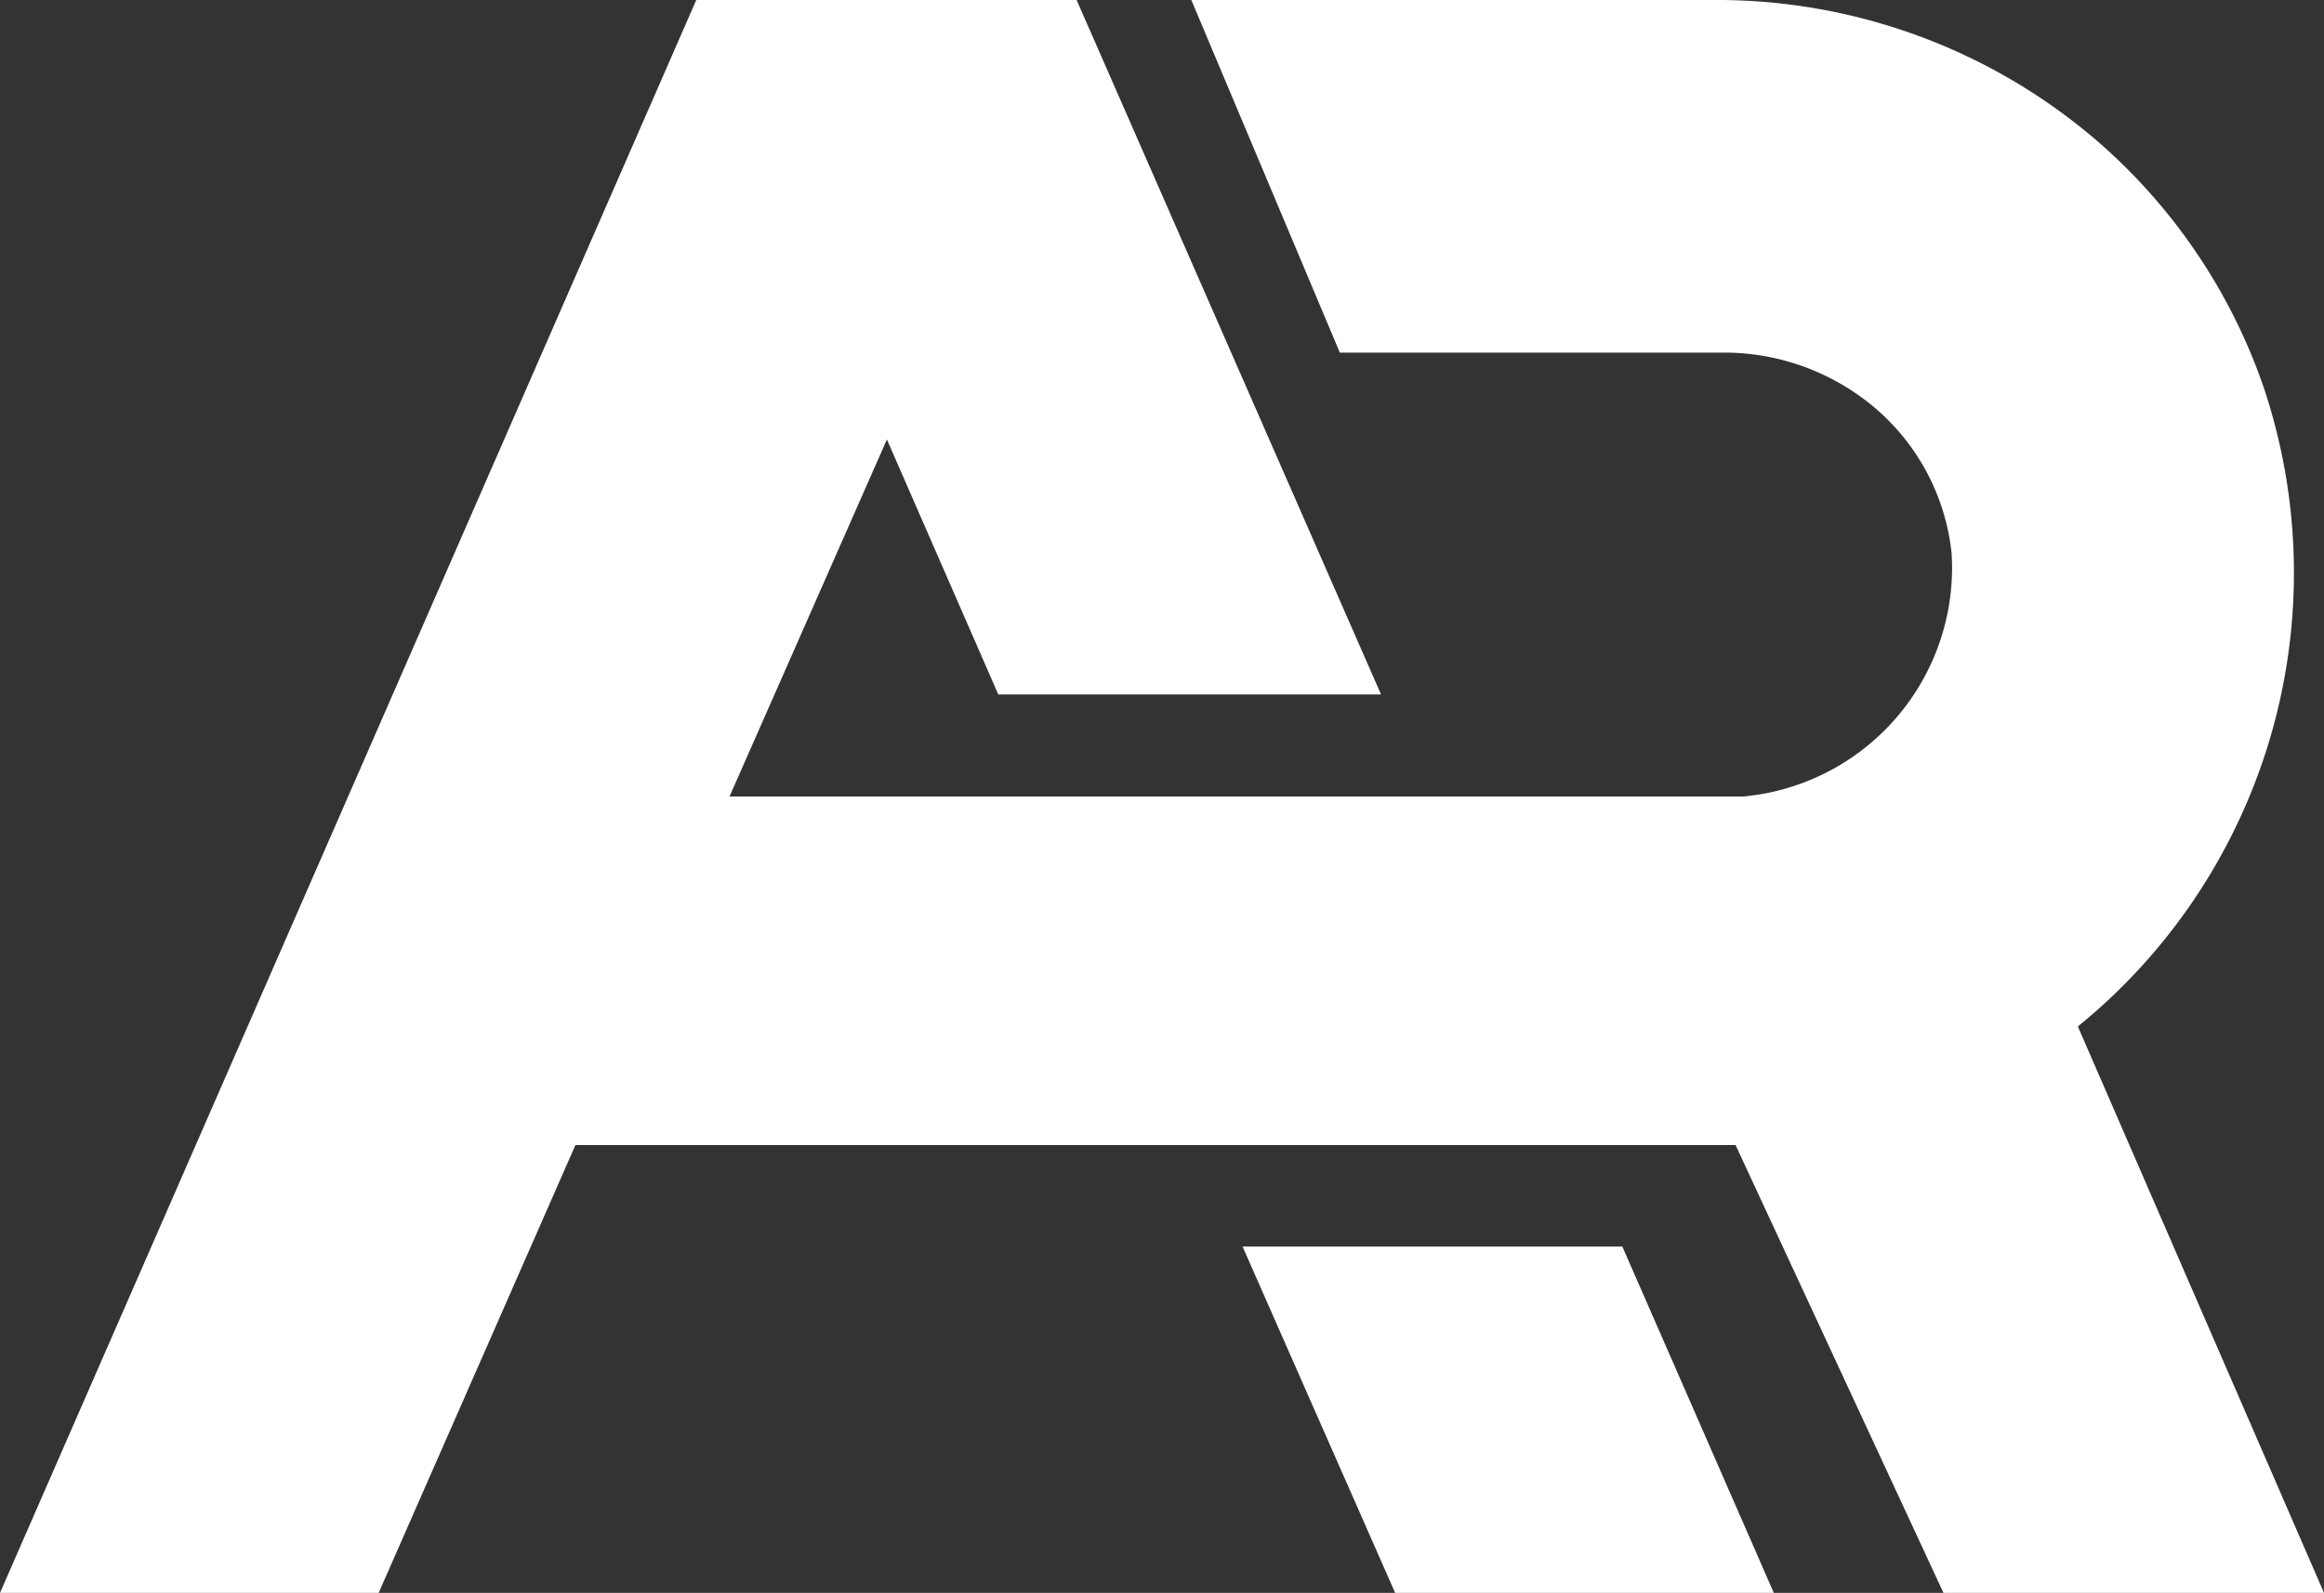 <svg xmlns="http://www.w3.org/2000/svg" viewBox="0 0 125.2 85.83"><rect x="0" y="0" width="125.2" height="85.83" fill="#333333" stroke="none"/><defs><style>.cls-1{fill:#fff;}</style></defs><g id="Layer_2" data-name="Layer 2"><g id="Layer_1-2" data-name="Layer 1"><polygon class="cls-1" points="66.94 67.17 75.16 85.83 95.56 85.83 87.4 67.17 66.94 67.17"/><path class="cls-1" d="M111.94,55.31a31.48,31.48,0,0,0,10-34.47A30.84,30.84,0,0,0,112.87,7.5,31.41,31.41,0,0,0,92.38,0H64.18l8,19H92.73A12.57,12.57,0,0,1,100,21.21a11.92,11.92,0,0,1,5.14,8.63A12.38,12.38,0,0,1,93.9,42.92H39.3l8.48-19.24,6,13.74H74.4L58,0H37.51L0,85.83H20.4L31,61.7H93.5l11.2,24.13h20.5Z"/></g></g></svg>
